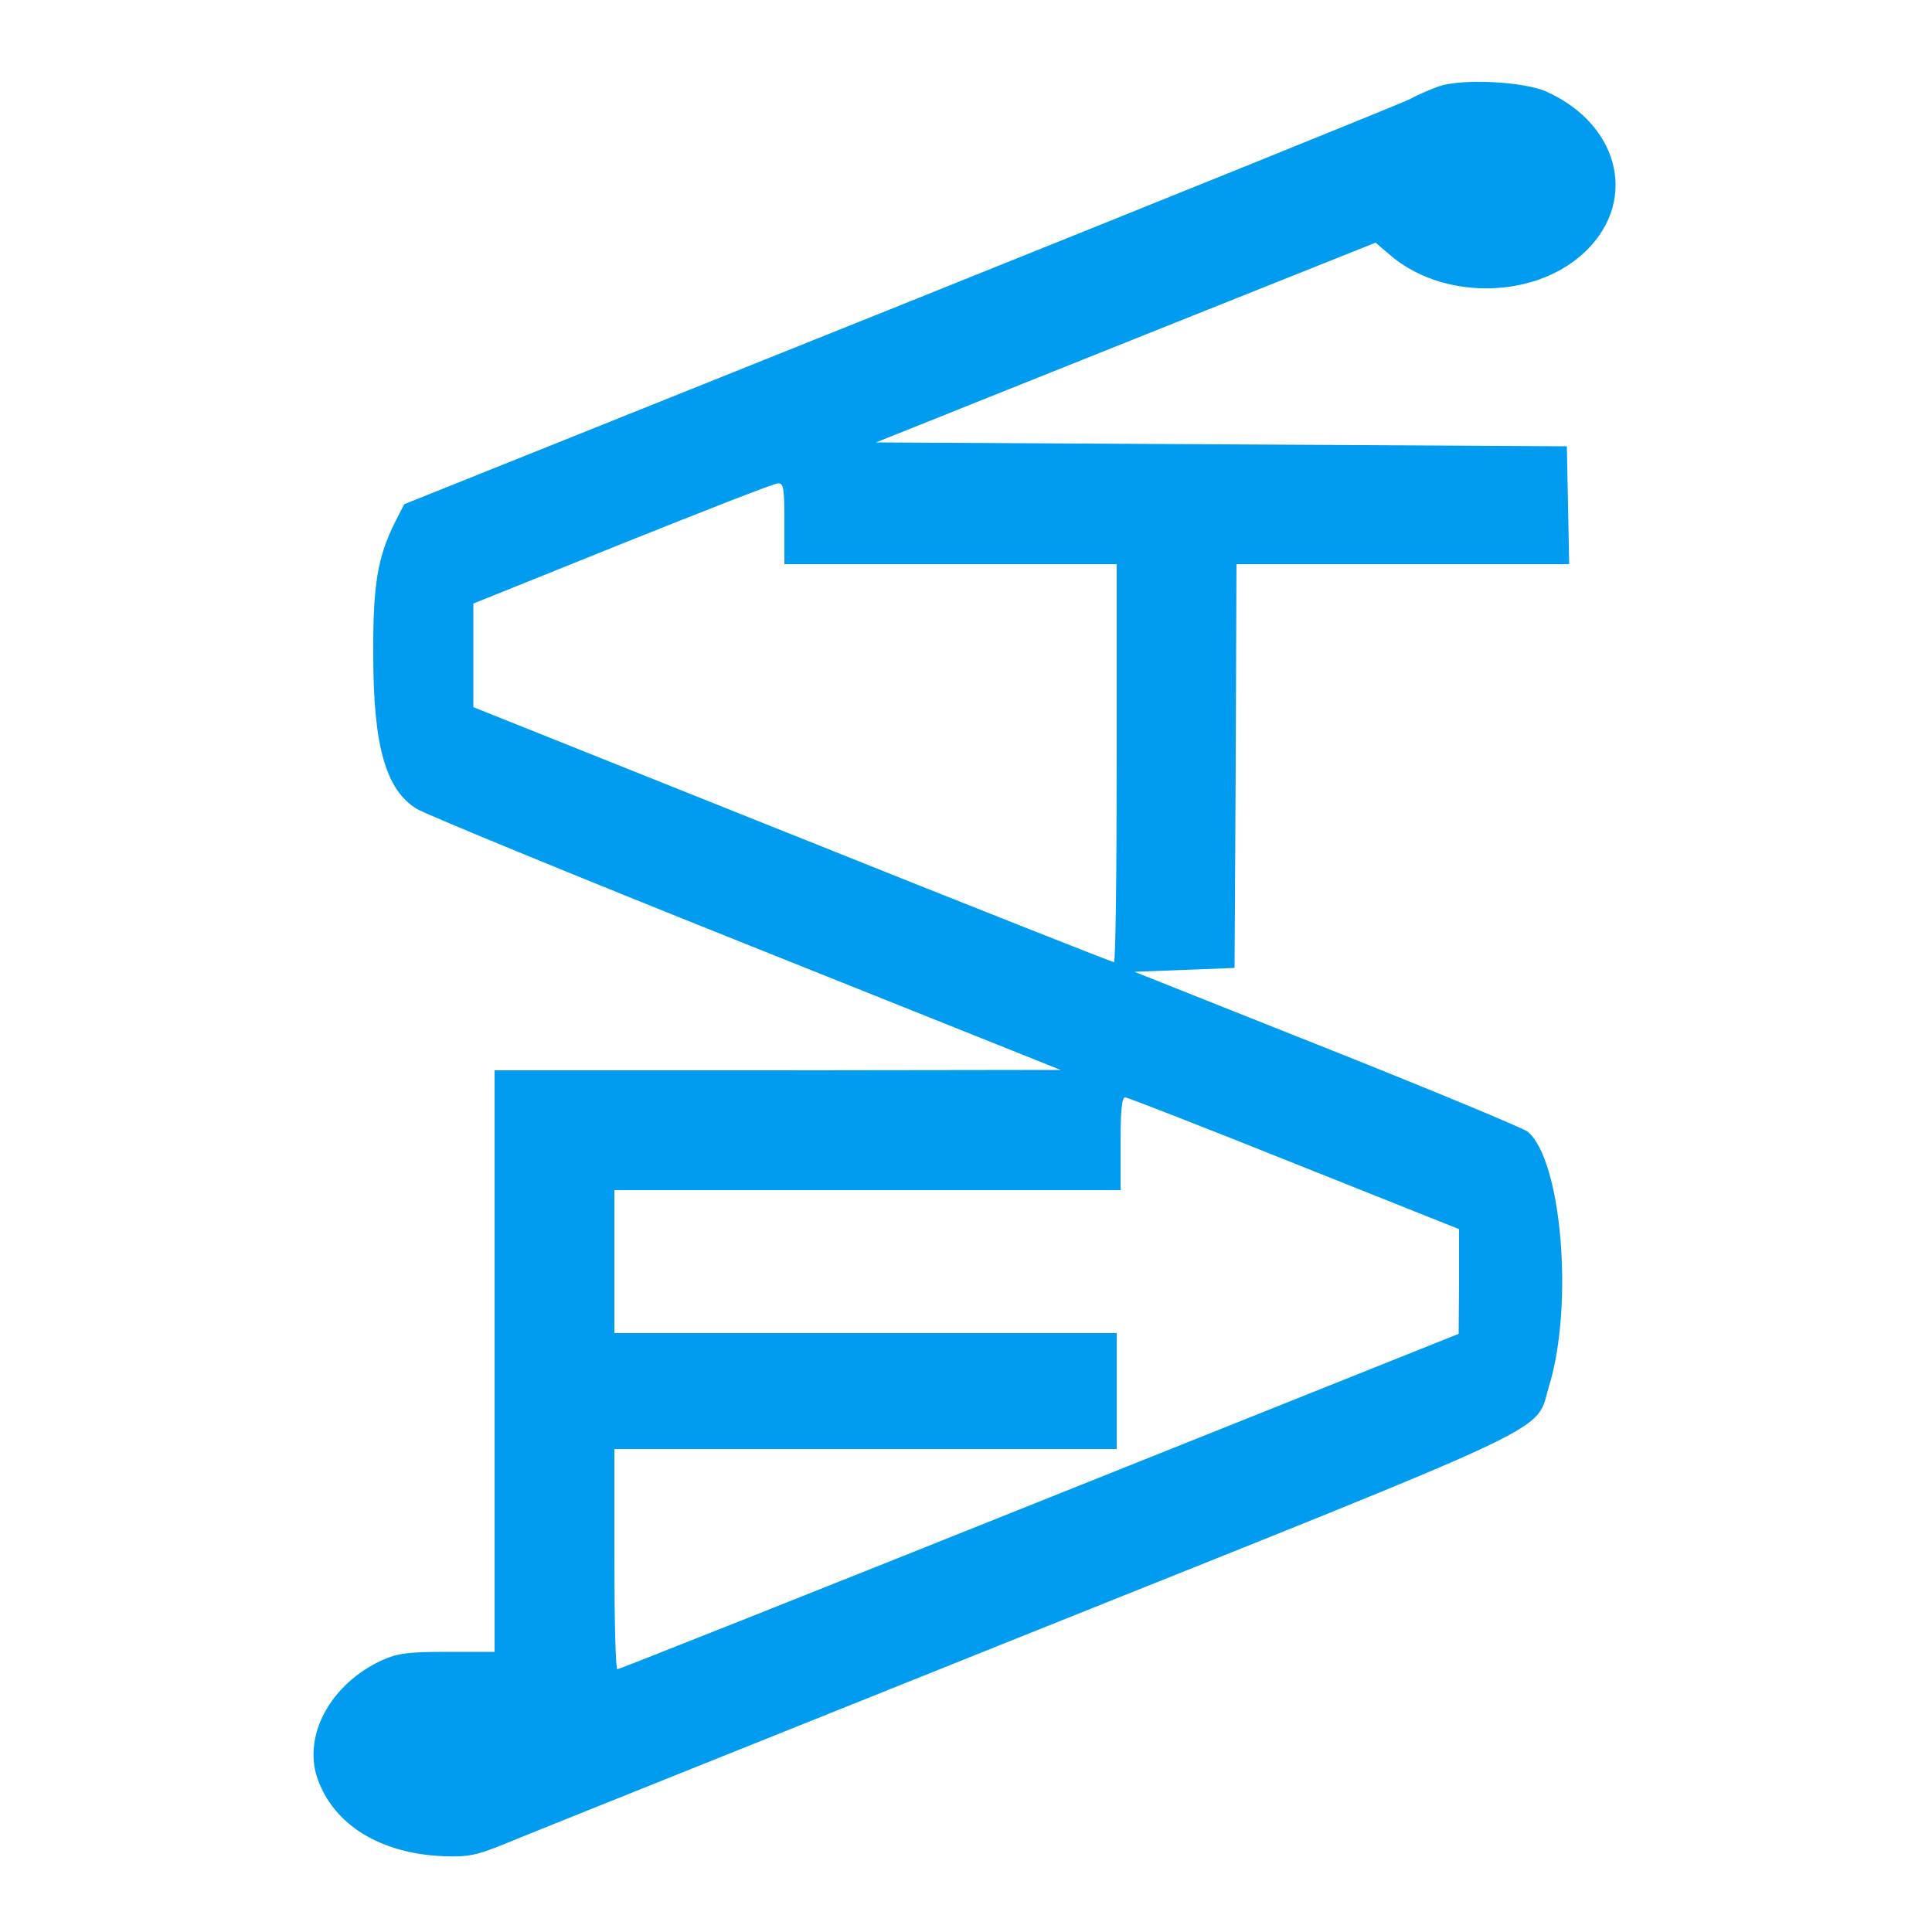 <?xml version="1.0" standalone="no"?>
<!DOCTYPE svg PUBLIC "-//W3C//DTD SVG 20010904//EN"
 "http://www.w3.org/TR/2001/REC-SVG-20010904/DTD/svg10.dtd">
<svg version="1.0" xmlns="http://www.w3.org/2000/svg"
 width="500pt" height="500pt" viewBox="0 0 500 500"
 preserveAspectRatio="xMidYMid meet">

<g transform="translate(0,500) scale(0.1,-0.1)"
fill="#019BF0" stroke="none">
<path d="M3725 4777 c-22 -8 -56 -22 -75 -33 -19 -10 -613 -250 -1320 -534
l-1284 -515 -23 -45 c-46 -92 -58 -163 -57 -345 0 -234 32 -349 112 -398 20
-13 404 -171 852 -350 l815 -326 -732 -1 -733 0 0 -752 0 -753 -122 0 c-105 0
-130 -4 -170 -22 -132 -61 -204 -193 -167 -304 42 -122 164 -197 330 -203 62
-2 83 3 153 31 44 19 650 261 1345 540 1418 568 1322 522 1360 646 64 209 33
583 -55 658 -11 9 -244 106 -518 215 l-500 199 130 5 129 5 3 523 2 522 430 0
431 0 -3 153 -3 152 -894 5 -894 5 647 259 646 258 34 -29 c133 -118 367 -119
499 -3 148 130 104 335 -91 423 -59 26 -215 34 -277 14z m-1695 -1132 l0 -105
430 0 430 0 0 -515 c0 -283 -3 -515 -7 -515 -5 0 -379 148 -833 330 l-825 330
0 134 0 134 385 155 c212 85 393 156 403 156 15 1 17 -10 17 -104z m1320
-1656 l426 -170 0 -136 -1 -135 -1085 -434 c-597 -239 -1088 -434 -1092 -434
-5 0 -8 128 -8 285 l0 285 650 0 650 0 0 150 0 150 -650 0 -650 0 0 185 0 185
655 0 655 0 0 120 c0 85 3 120 12 120 6 0 203 -77 438 -171z"/>
</g>
</svg>

